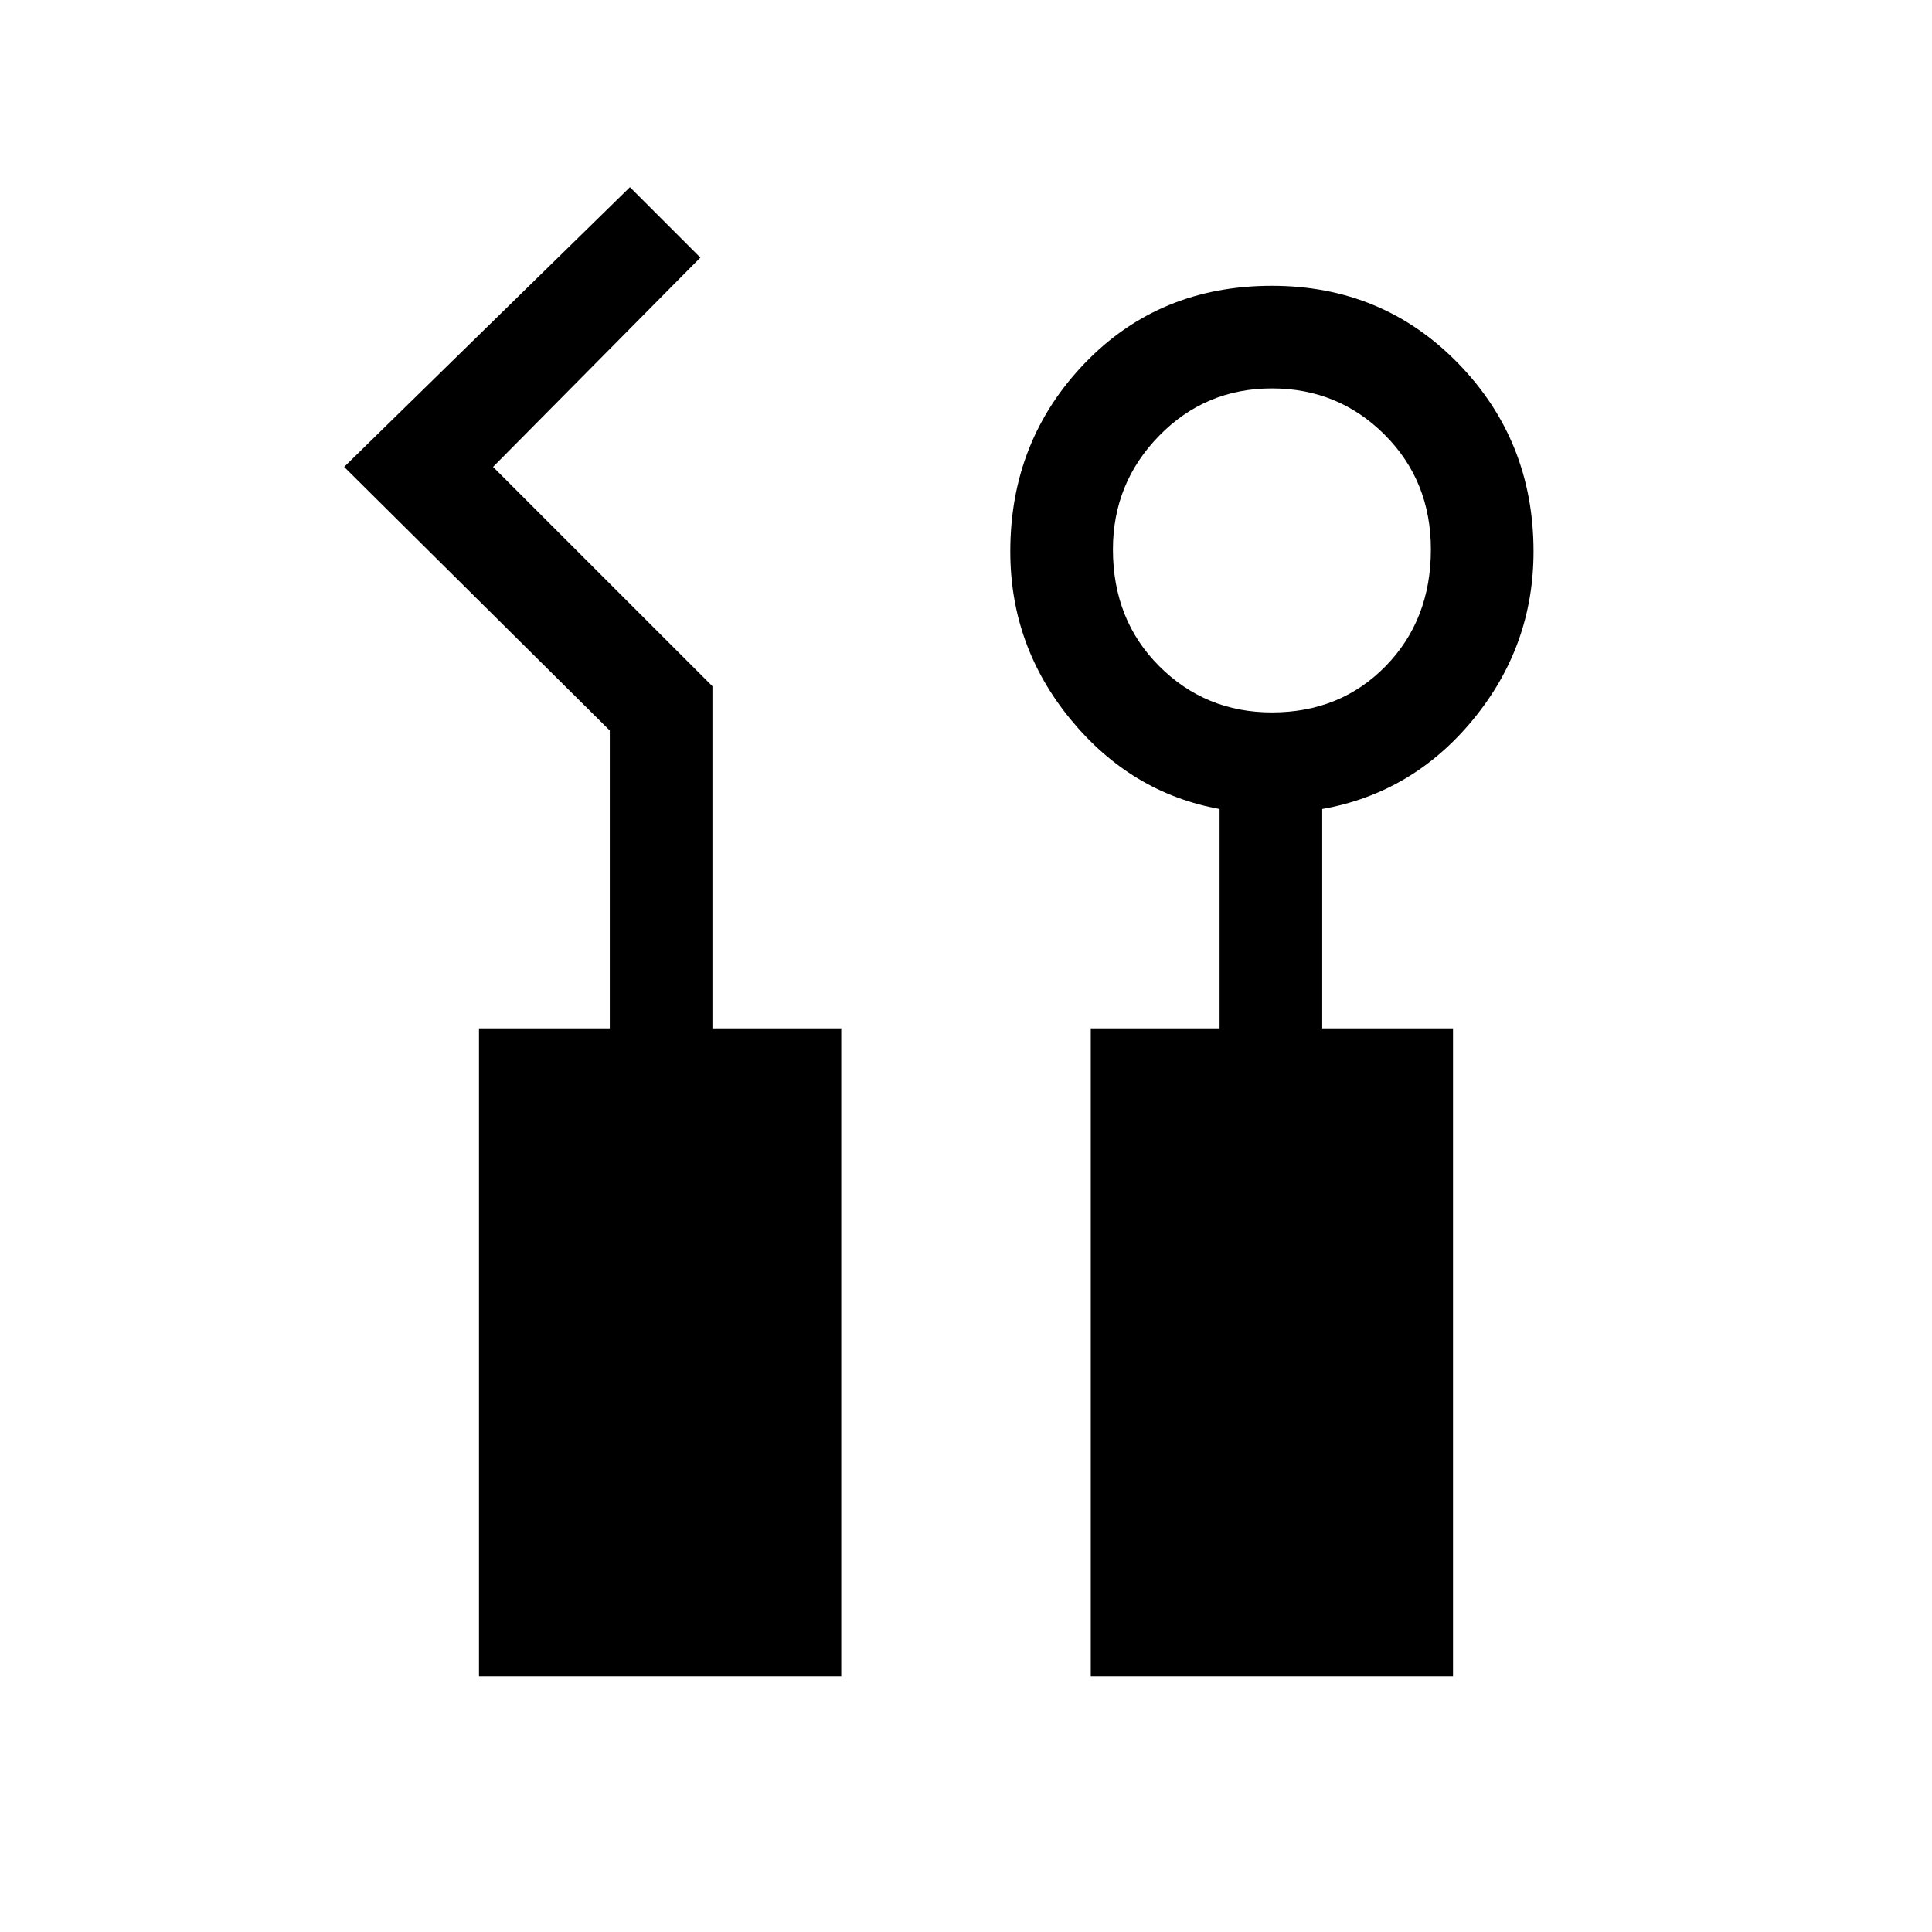 <svg xmlns="http://www.w3.org/2000/svg" height="40" width="40"><path d="M9.917 34.708V21.292h2.708v-6.167l-5.5-5.458 5.917-5.792L14.5 5.333l-4.292 4.334 4.542 4.541v7.084h2.667v13.416Zm12.666 0V21.292h2.667V16.75q-1.833-.333-3.083-1.854-1.25-1.521-1.25-3.479 0-2.292 1.541-3.896Q24 5.917 26.333 5.917q2.292 0 3.855 1.604 1.562 1.604 1.562 3.896 0 1.958-1.25 3.479-1.25 1.521-3.125 1.854v4.542h2.708v13.416Zm3.75-19.958q1.417 0 2.355-.958.937-.959.937-2.417 0-1.417-.958-2.375-.959-.958-2.334-.958T24 9.021q-.958.979-.958 2.354 0 1.458.958 2.417.958.958 2.333.958Z"/></svg>